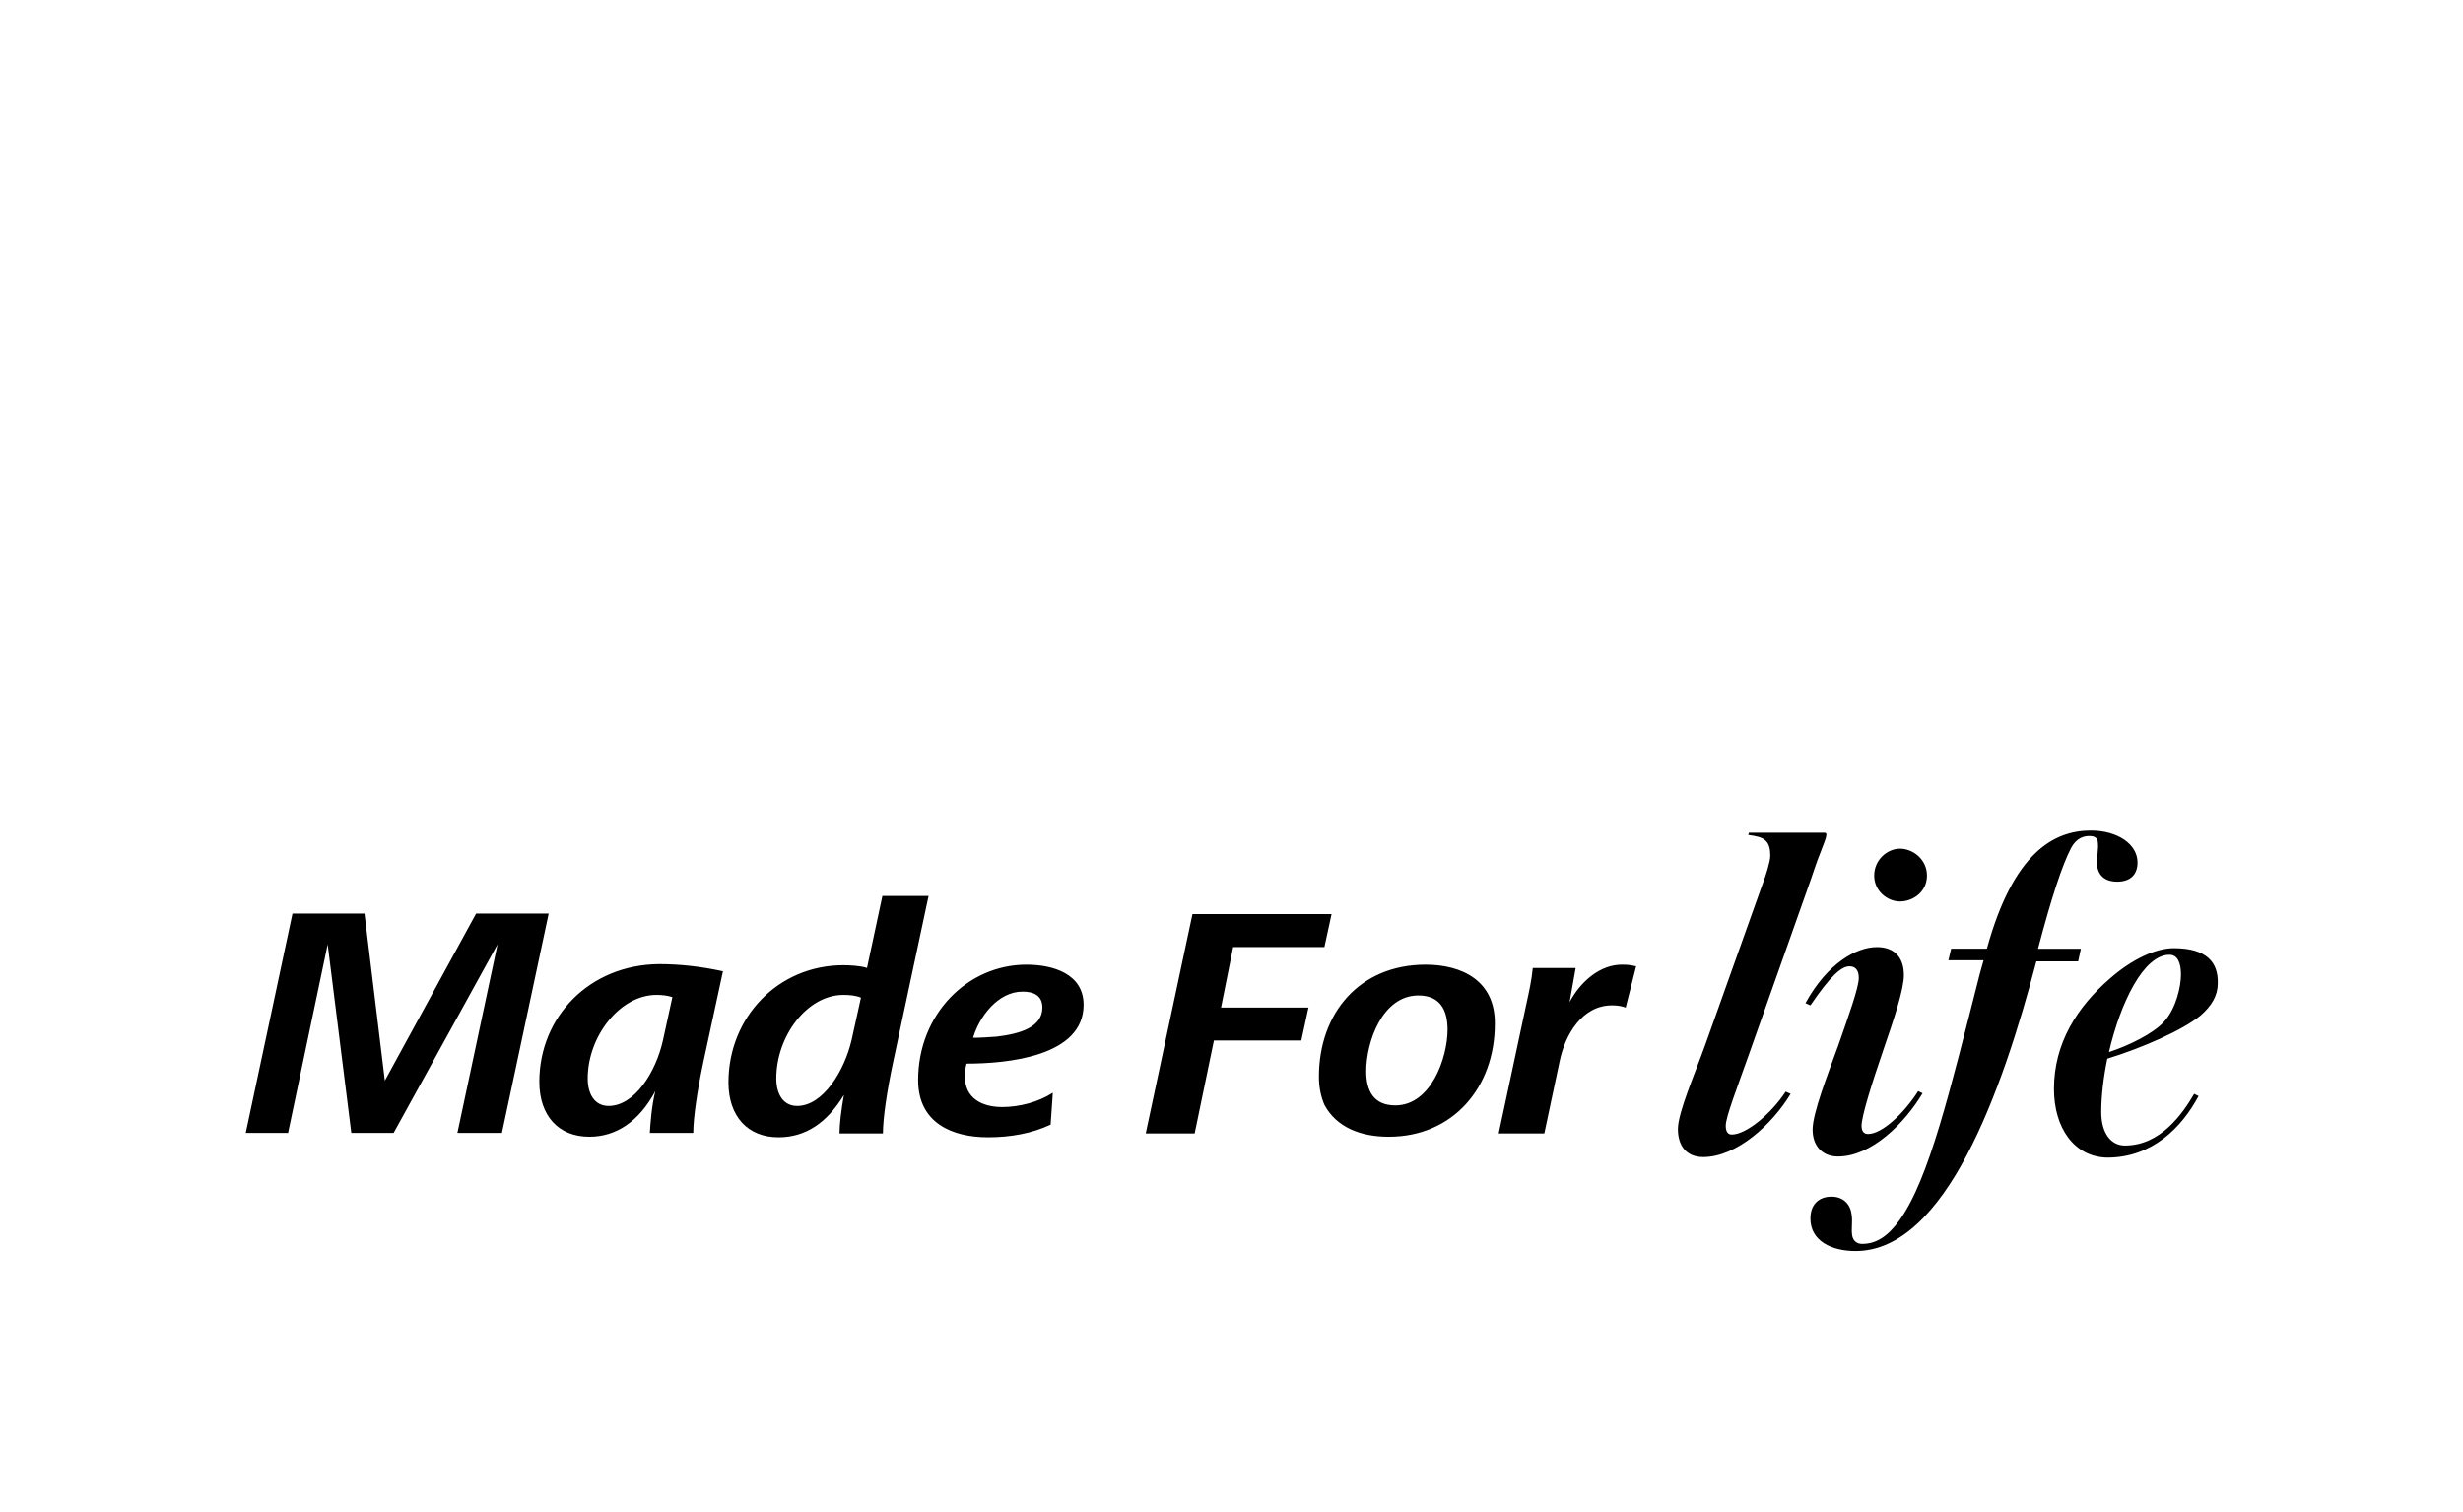 <?xml version="1.0" encoding="utf-8"?>
<!-- Generator: Adobe Illustrator 20.0.0, SVG Export Plug-In . SVG Version: 6.00 Build 0)  -->
<svg version="1.1" id="Layer_1" xmlns="http://www.w3.org/2000/svg" xmlns:xlink="http://www.w3.org/1999/xlink" x="0px" y="0px"
	 viewBox="0 0 448 275" style="enable-background:new 0 0 448 275;" xml:space="preserve">
<g>
	<path d="M224.3,172.3h16.6l1.3-6h-25.3l-8.5,39.9h8.9l3.5-16.9h15.9l1.3-6h-15.9L224.3,172.3z M315,206.4c-0.7,0-1.1-0.5-1.1-1.6
		c0-1.6,2-6.7,4.4-13.5l10.3-29.1c1.3-3.6,1.7-5.1,2.6-7.3c0.6-1.5,1-2.6,1-3c0-0.2,0-0.4-0.3-0.4h-13.8l-0.1,0.4
		c1.4,0.2,2.5,0.4,3.1,1c0.7,0.6,0.9,1.6,0.9,2.8c0,1-0.8,3.6-1.5,5.4L310.2,190c-1.9,5.3-5,12.4-5,15.4c0,3.1,1.6,5.1,4.6,5.1
		c6.1,0,12.6-6,15.9-11.5l-0.9-0.4C322.1,202.7,317.6,206.4,315,206.4 M253.8,201.1c-3.9,0-5.3-2.6-5.3-6.2c0-5.3,2.9-13.8,9.5-13.8
		c3.9,0,5.3,2.6,5.3,6.2C263.3,192.4,260.3,201.1,253.8,201.1 M259.3,175.5c-12,0-19.4,8.8-19.4,20.4c0,2,0.4,3.7,1,5.1
		c2.2,4.1,6.6,5.8,11.7,5.8c11.7,0,19.3-9,19.3-20.5C272,178.4,265.9,175.5,259.3,175.5 M285.5,182.3l1.1-6.2h-7.8
		c-0.2,2.2-0.7,4.4-1.2,6.7l-5,23.4h8.3l2.8-13.2c1-4.8,4.1-10.1,9.5-10.1c0.9,0,1.7,0.1,2.5,0.4l1.9-7.5c-0.8-0.2-1.5-0.3-2.4-0.3
		C291,175.4,287.4,178.7,285.5,182.3 M336.4,175.8c1,0,1.7,0.6,1.7,2.1c0,1.8-1.9,7-3.7,12.2c-2,5.5-4.7,12.4-4.7,15.4
		c0,3.1,1.9,4.9,4.6,4.9c6.1,0,12.1-6,15.4-11.5l-0.8-0.4c-2.6,4.1-6.6,7.8-9.1,7.8c-0.7,0-1.2-0.4-1.2-1.5c0-1.7,1.9-7.8,3.9-13.6
		s3.8-11.2,3.8-13.8c0-3.3-1.8-5.1-4.9-5.1c-3.7,0-9,2.9-13,10.2l0.9,0.4C332.9,177.6,334.9,175.8,336.4,175.8 M393.6,185.9
		c-1.9,2.1-6.3,4.3-10,5.5c2.1-9,6.3-17.7,11-17.7c1.5,0,2.1,1.5,2.1,3.6C396.7,179.5,395.8,183.5,393.6,185.9 M395.4,172.5
		c-3.3,0-7.6,2-11.6,5.5c-6,5.2-10.2,11.8-10.2,20.1c0,7.1,3.7,12.4,9.7,12.5c8.1,0,13.5-5.4,16.6-11.2l-0.8-0.4
		c-2.1,3.6-6.1,9.4-12.6,9.4c-2.5,0-4.3-2.2-4.3-6.1c0-2.9,0.4-6.3,1.1-9.7c6.5-2,13.7-5.2,16.9-7.8c2.1-1.8,3.2-3.7,3.2-5.9
		C403.5,175.1,401.4,172.5,395.4,172.5 M378.5,172.6h-7.8c2.5-9.5,4.4-15.2,6-18.3c1-1.9,2.4-2.2,3.3-2.2c1,0,1.6,0.3,1.6,1.4
		c0.1,0.8-0.2,2.6-0.2,3.5c0.1,2.2,1.4,3.4,3.7,3.4c2.3,0,3.7-1.2,3.7-3.5c0-3.3-3.6-5.8-8.5-5.8c-6.7,0-14.1,4-18.9,21.5h-6.5
		l-0.5,2.1h6.4l-0.7,2.5c-5.4,21.2-9.2,37.3-14.6,44.8c-2.1,2.9-4.2,4.3-6.8,4.3c-0.9,0-1.6-0.5-1.8-1.5c-0.2-1.3,0.1-2.5-0.1-3.8
		c-0.2-1.8-1.4-3.3-3.7-3.3c-1.8,0-3.8,1-3.8,4c0,4.1,3.9,5.9,8.2,5.9c16.4,0,26.7-29.1,32.9-52.7h7.6L378.5,172.6z M120.6,189.2
		c-1.3,5.9-5.2,12-9.9,12c-2.5,0-3.8-2.1-3.8-5c0-7.7,5.9-15.2,12.5-15.2c1,0,2,0.1,2.9,0.4L120.6,189.2z M98.1,196.8
		c0,6.2,3.5,10,9.1,10c4.8,0,9-2.7,12-8.3c-0.7,2.8-0.9,6.1-1,7.6h7.9c0-2.7,0.7-7.6,1.9-13.2l3.5-16.2c-4.1-0.9-8-1.3-11.6-1.3
		C107.2,175.5,98.1,185,98.1,196.8 M345.6,164c2.3,0,4.9-1.7,4.9-4.7s-2.6-4.9-4.9-4.9s-4.7,2-4.7,4.9
		C340.9,162.1,343.3,164,345.6,164 M86.6,166.2L70,196.6l-3.7-30.4H53.2l-8.5,39.9h7.7l7.2-34.3l4.3,34.3h7.7l18.9-34.3l-7.3,34.3
		h8.1l8.5-39.9H86.6z M154.9,189.2c-1.3,5.6-5.2,12-9.9,12c-2.5,0-3.8-2.1-3.8-5c0-7.7,5.6-15.2,12.2-15.2c1.1,0,2.3,0.1,3.2,0.5
		L154.9,189.2z M160.5,163l-2.8,13.1c-1.1-0.4-3.2-0.5-4.3-0.5c-11.9,0-20.9,9.5-20.9,21.3c0,6.2,3.5,10,9.1,10
		c4.9,0,8.8-2.6,11.9-7.7c-0.5,2.8-0.8,5.4-0.8,7h7.9c0-2.7,0.7-7.6,1.9-13.2l6.4-30C168.9,163,160.5,163,160.5,163z M181.2,188.6
		c-1.5,0.1-2.9,0.2-4.2,0.2c1.1-3.8,4.5-8.4,9-8.4c2,0,3.6,0.7,3.6,2.9C189.6,186.9,185.5,188.1,181.2,188.6 M186.7,175.5
		c-10.7,0-19.7,9-19.7,21c0,7.8,6.2,10.4,12.7,10.4c4.1,0,8-0.7,11.4-2.3l0.4-5.8c-2.6,1.7-6.1,2.6-9.2,2.6c-3.7,0-6.8-1.6-6.8-5.6
		c0-0.9,0.1-1.4,0.3-2.3c7.4,0,21.3-1.3,21.3-10.7C197.1,177.2,191.6,175.5,186.7,175.5"/>
</g>
</svg>
